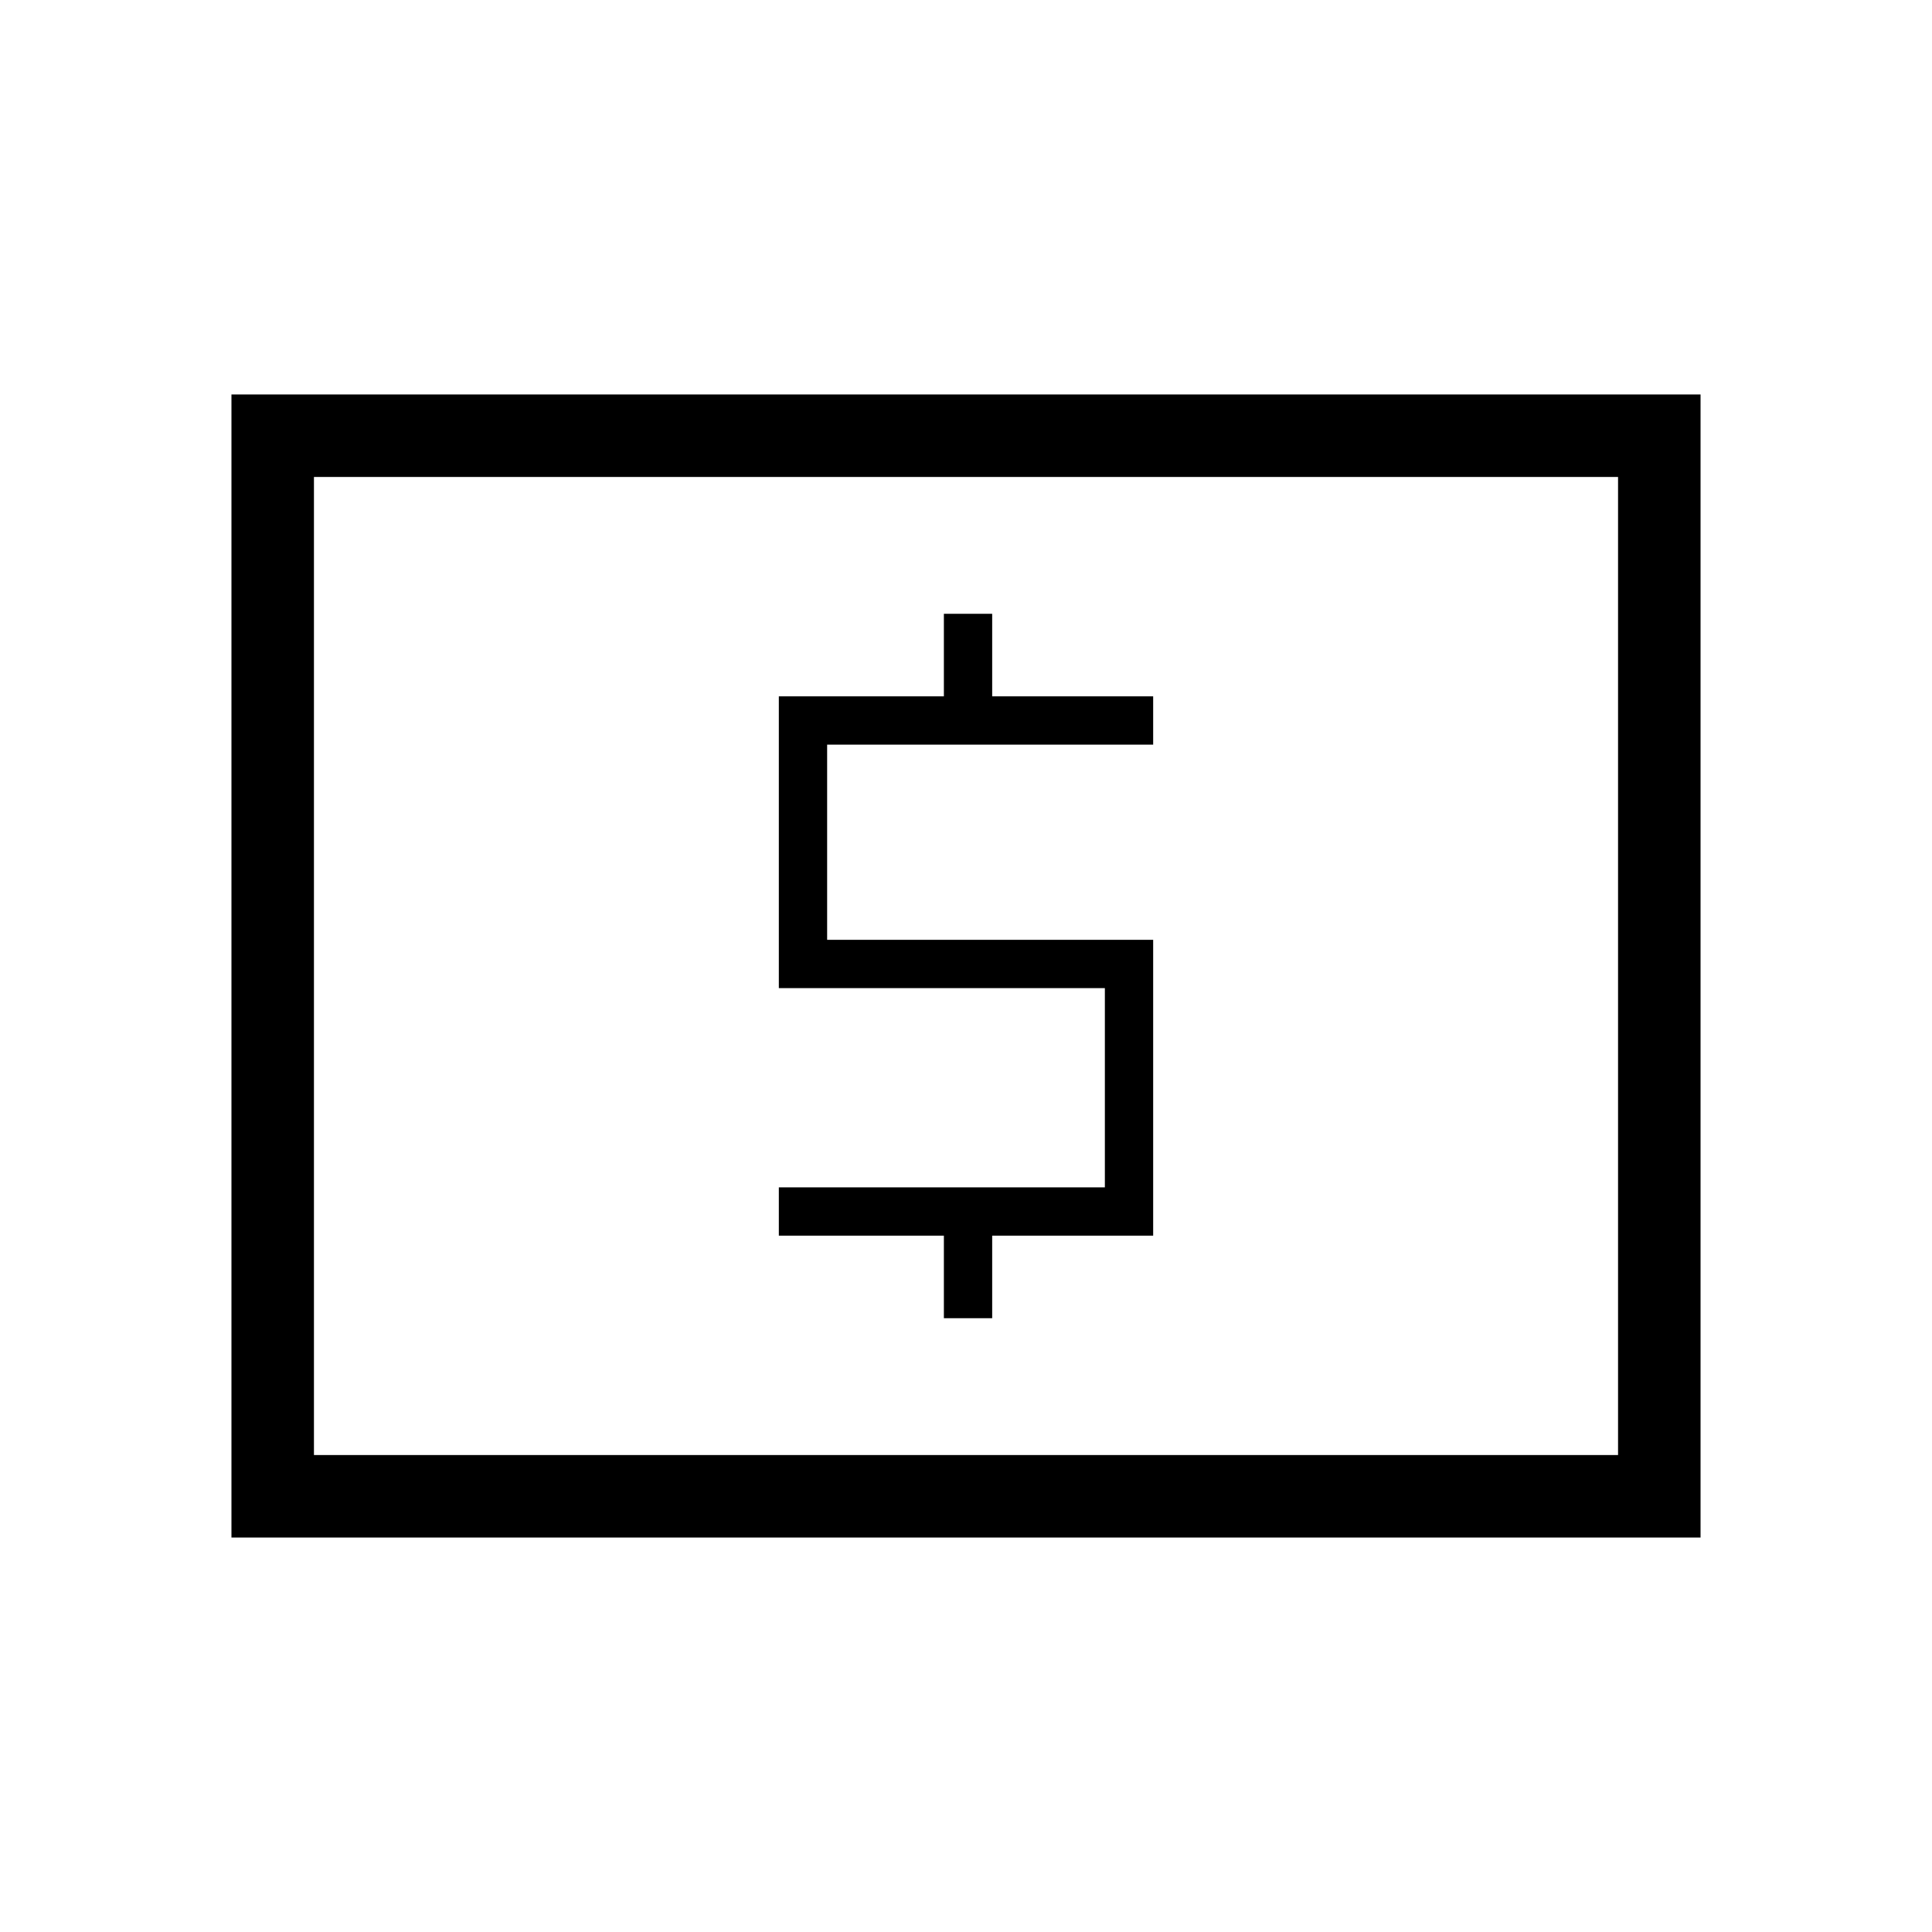 <svg xmlns="http://www.w3.org/2000/svg" height="40" width="40"><path d="M19.542 27.292H20.542V25.583H23.875V19.458H17.125V15.417H23.875V14.417H20.542V12.708H19.542V14.417H16.125V20.458H22.875V24.583H16.125V25.583H19.542ZM4.792 31.833V8.167H35.208V31.833ZM6.5 30.125H33.5V9.875H6.5ZM6.5 30.125V9.875V30.125Z"/></svg>